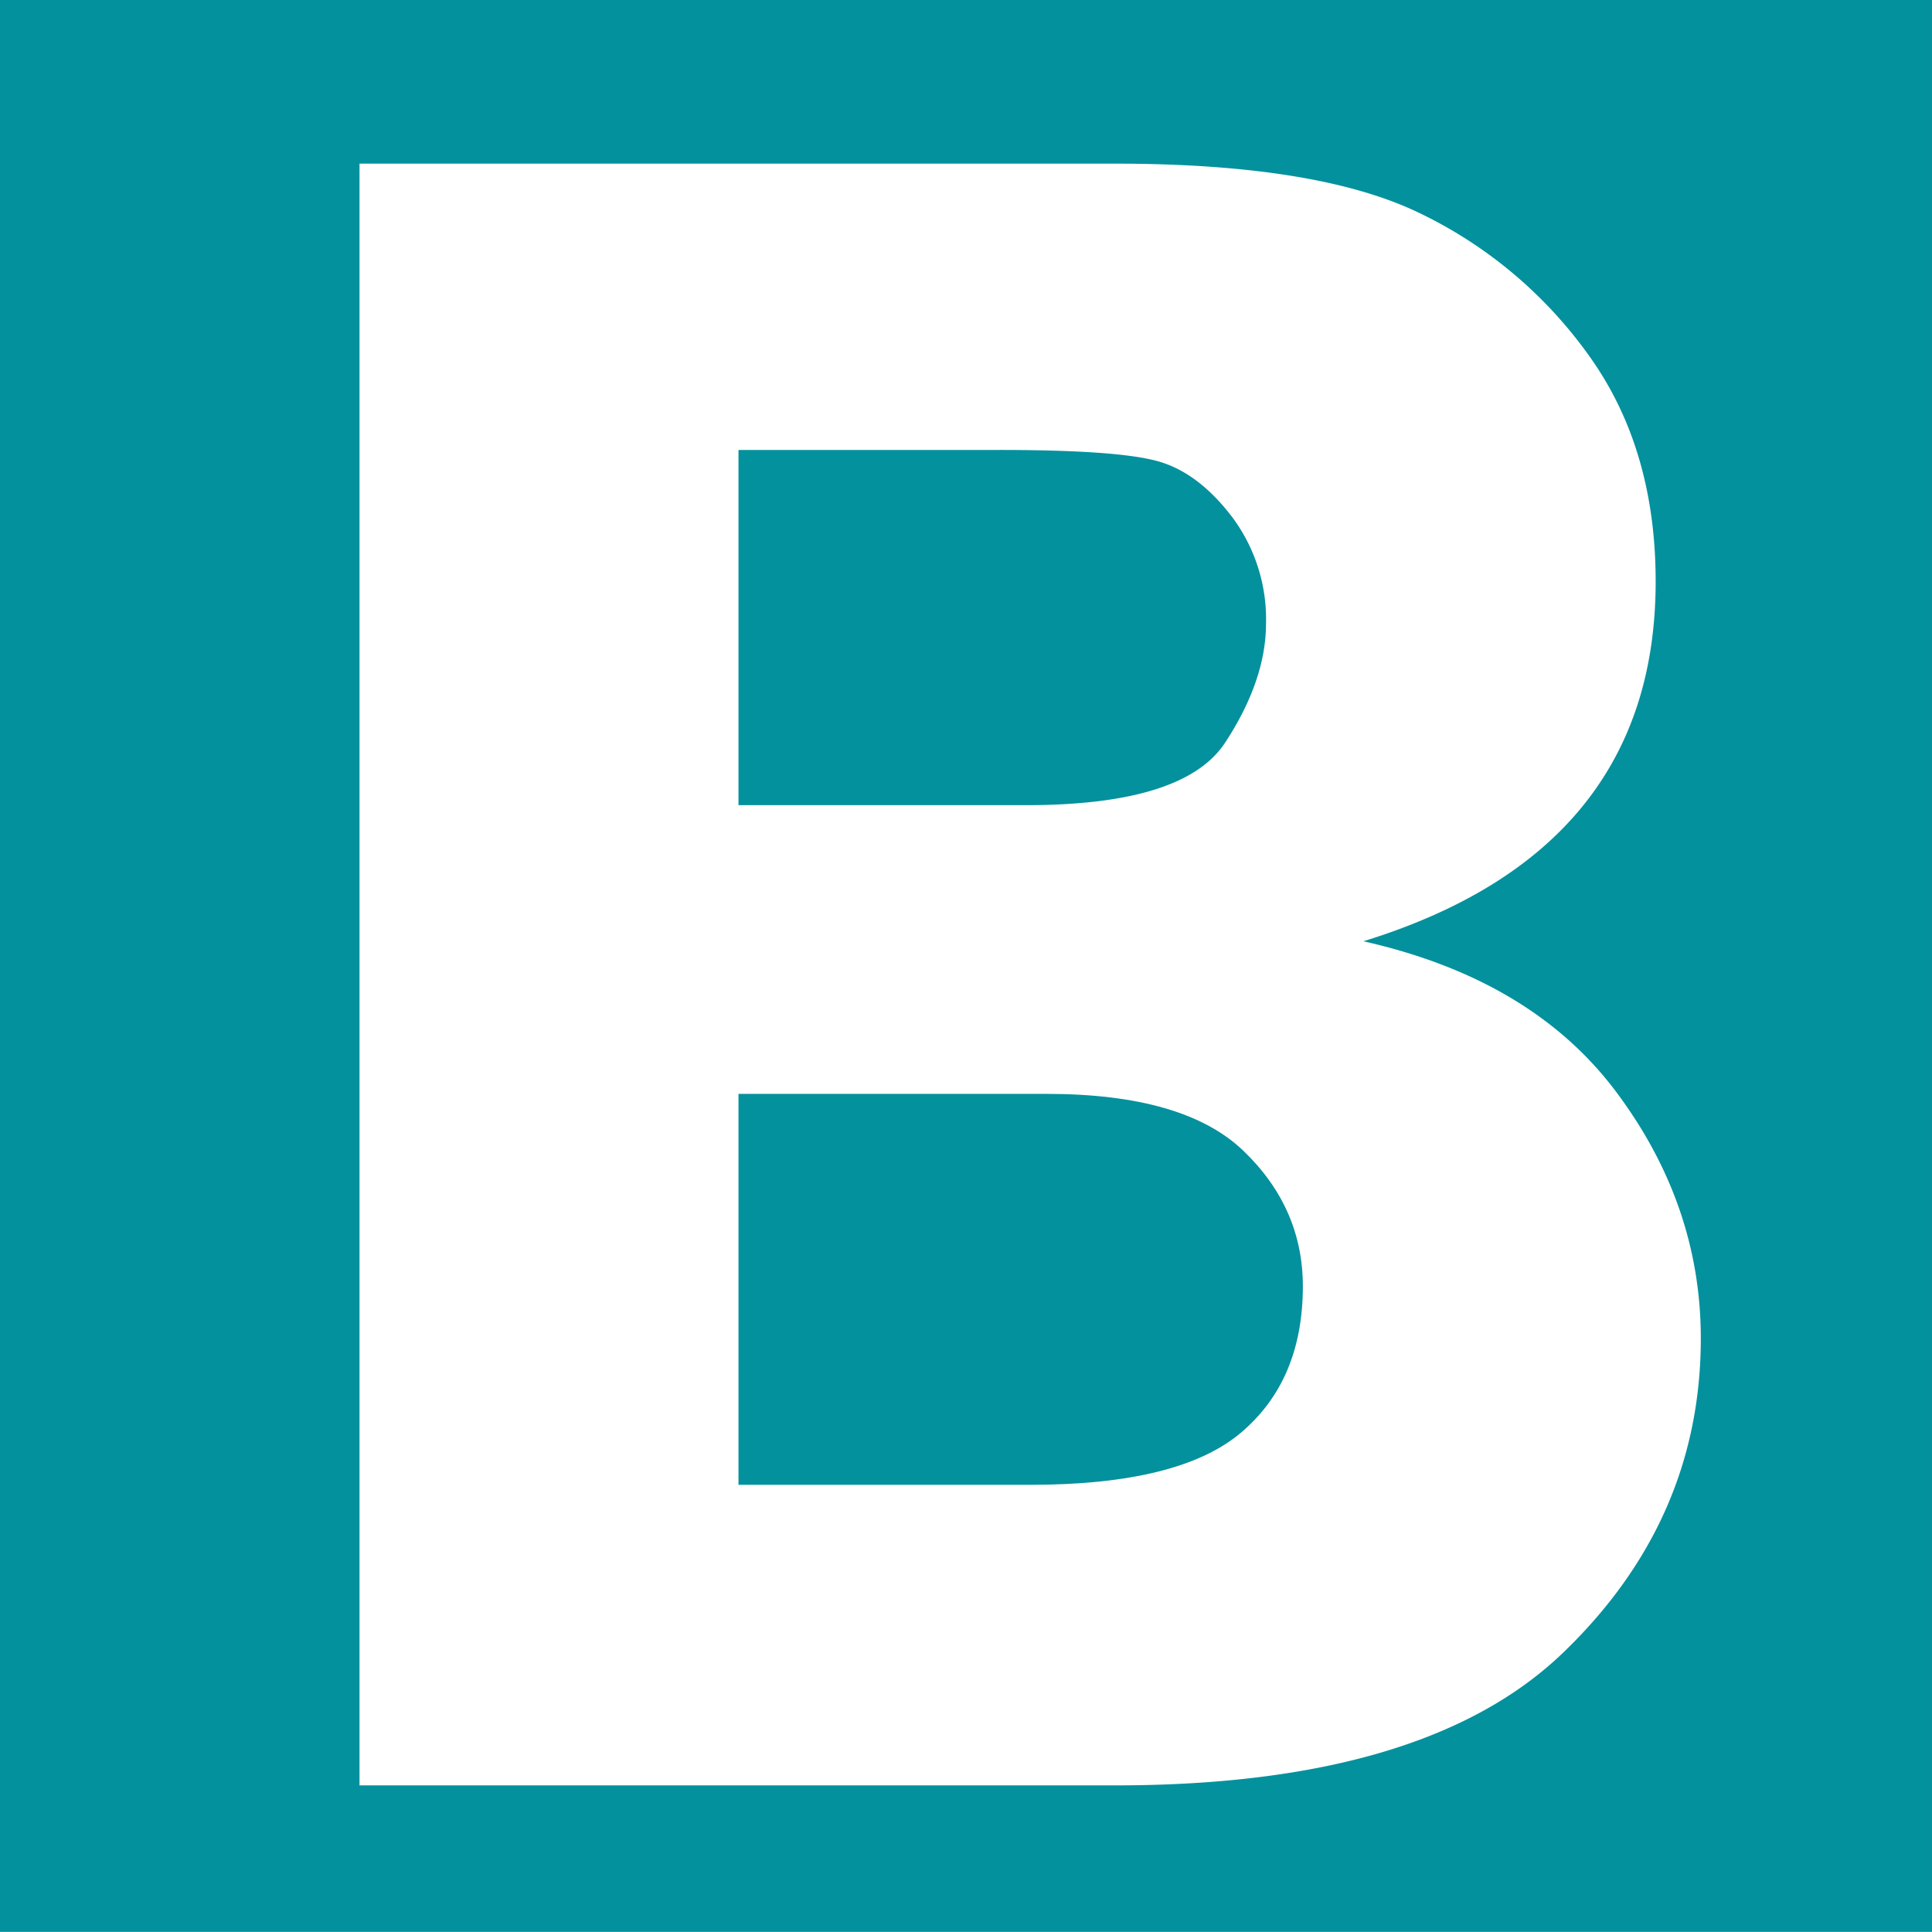 <svg id="Gruppe_821" data-name="Gruppe 821" xmlns="http://www.w3.org/2000/svg" width="303.225" height="303.213" viewBox="0 0 303.225 303.213">
  <path id="Pfad_1609" data-name="Pfad 1609" d="M271.23,412.613q6.428-9.786,6.439-18.745a26.8,26.8,0,0,0-5.315-16.686q-5.315-6.986-11.658-8.762t-24.982-1.771H194.872V422.4H240Q264.79,422.4,271.23,412.613Z" transform="translate(-78.967 -296.03)" fill="#03919d"/>
  <path id="Pfad_1610" data-name="Pfad 1610" d="M243.256,376.175H194.872v61.358h45.774q23.455,0,33.119-8.211,9.675-8.195,9.685-22.935,0-12.3-9.314-21.259Q264.843,376.186,243.256,376.175Z" transform="translate(-78.967 -204.493)" fill="#03919d"/>
  <path id="Pfad_1611" data-name="Pfad 1611" d="M183.946,359.991V663.2H487.17V359.991Zm245.314,259.4q-21.625,20.813-70.3,20.814H240.371V385.673H358.959q31.888,0,47.928,7.829a69.751,69.751,0,0,1,26.478,22.351Q443.8,430.4,443.8,451.253q0,42.311-45.87,56.467,26.478,5.967,39.717,23.7t13.239,38.624Q450.89,598.589,429.26,619.392Z" transform="translate(-183.946 -359.991)" fill="#03919d"/>
</svg>
